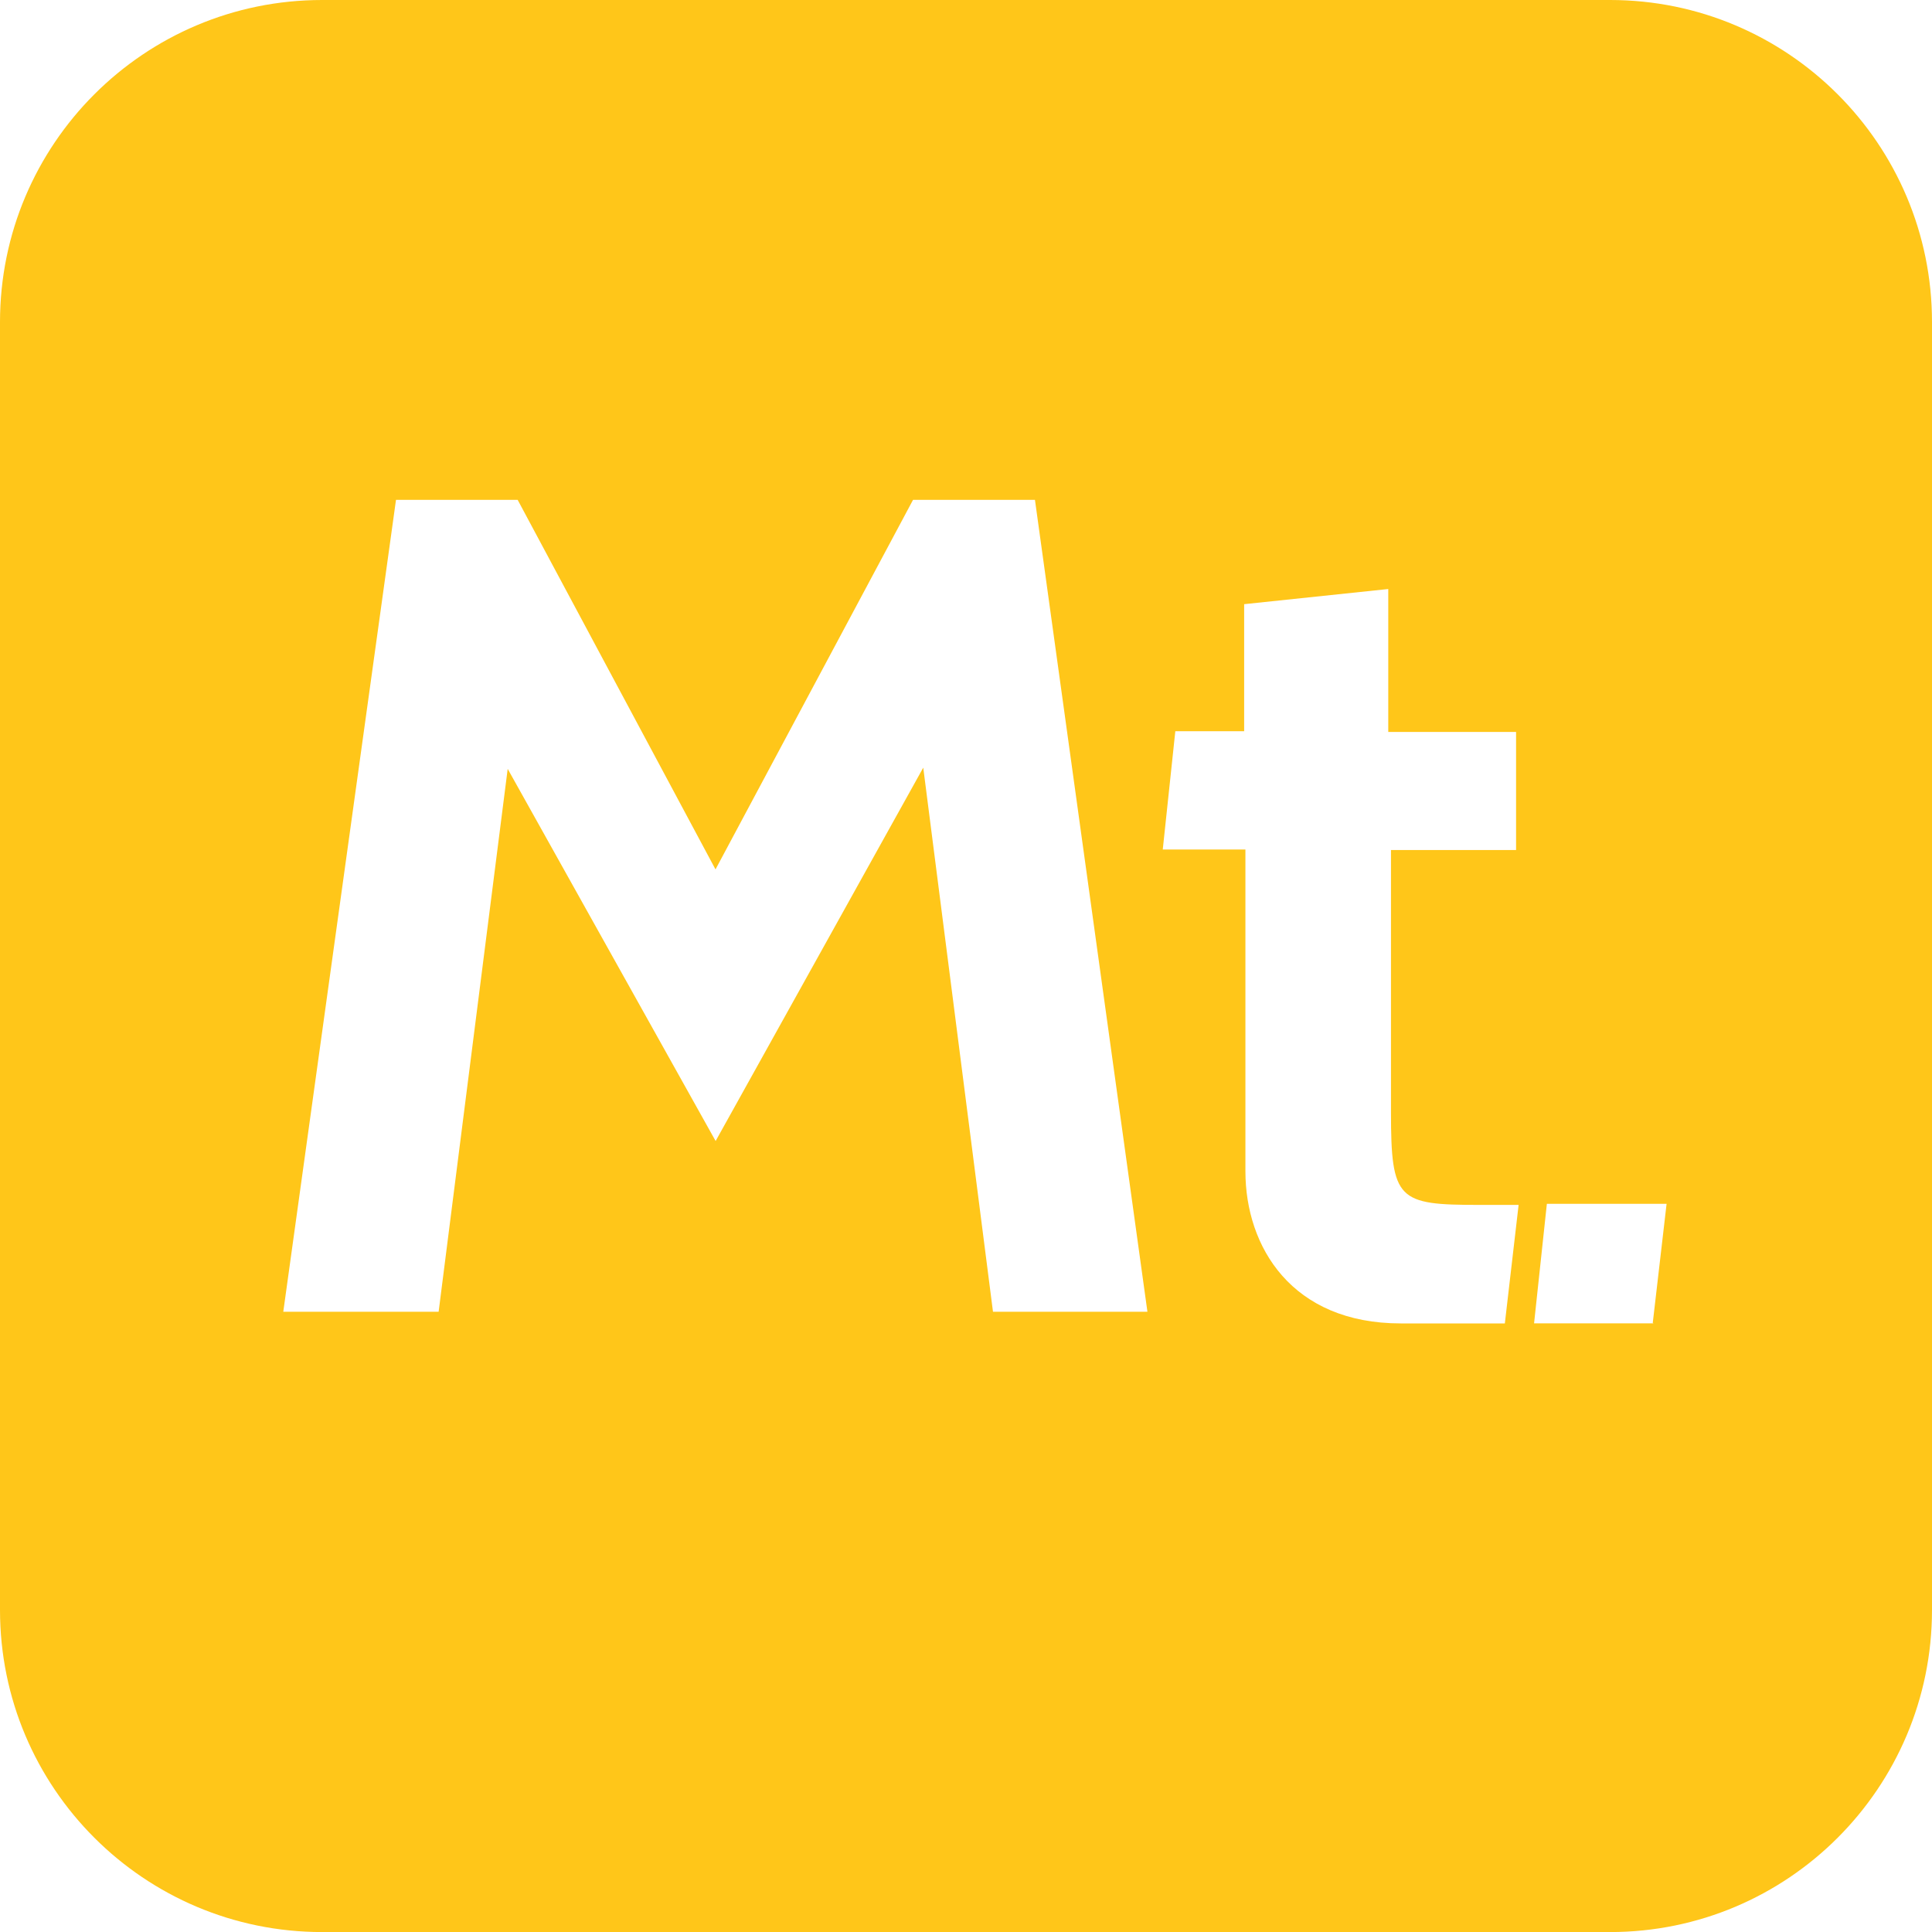 <!-- Generated by IcoMoon.io -->
<svg version="1.1" xmlns="http://www.w3.org/2000/svg" width="32" height="32" viewBox="0 0 32 32">
<title>monkeytie</title>
<path fill="#ffc619" d="M26.668 0h-21.333c-2.947 0-5.335 2.388-5.335 5.335v21.331c0 2.947 2.388 5.335 5.335 5.335h21.333c2.944 0 5.332-2.388 5.332-5.335v-21.331c0-2.947-2.388-5.335-5.332-5.335zM16.447 21.727l-1.155-9.012-3.439 6.184-3.444-6.164-1.144 8.992h-2.573l1.867-13.448h2.015l3.277 6.121 3.272-6.121h2.019l1.863 13.448zM25.152 14.079h-2.113v4.343c0 1.46 0.116 1.535 1.461 1.535h0.653l-0.228 1.963h-1.724c-1.805 0-2.573-1.267-2.573-2.52v-5.329h-1.369l0.208-1.96h1.14v-2.104l2.387-0.251v2.367h2.117v1.956zM27.388 21.919h-1.979l0.212-1.98h1.983l-0.229 1.972z"></path>
</svg>

